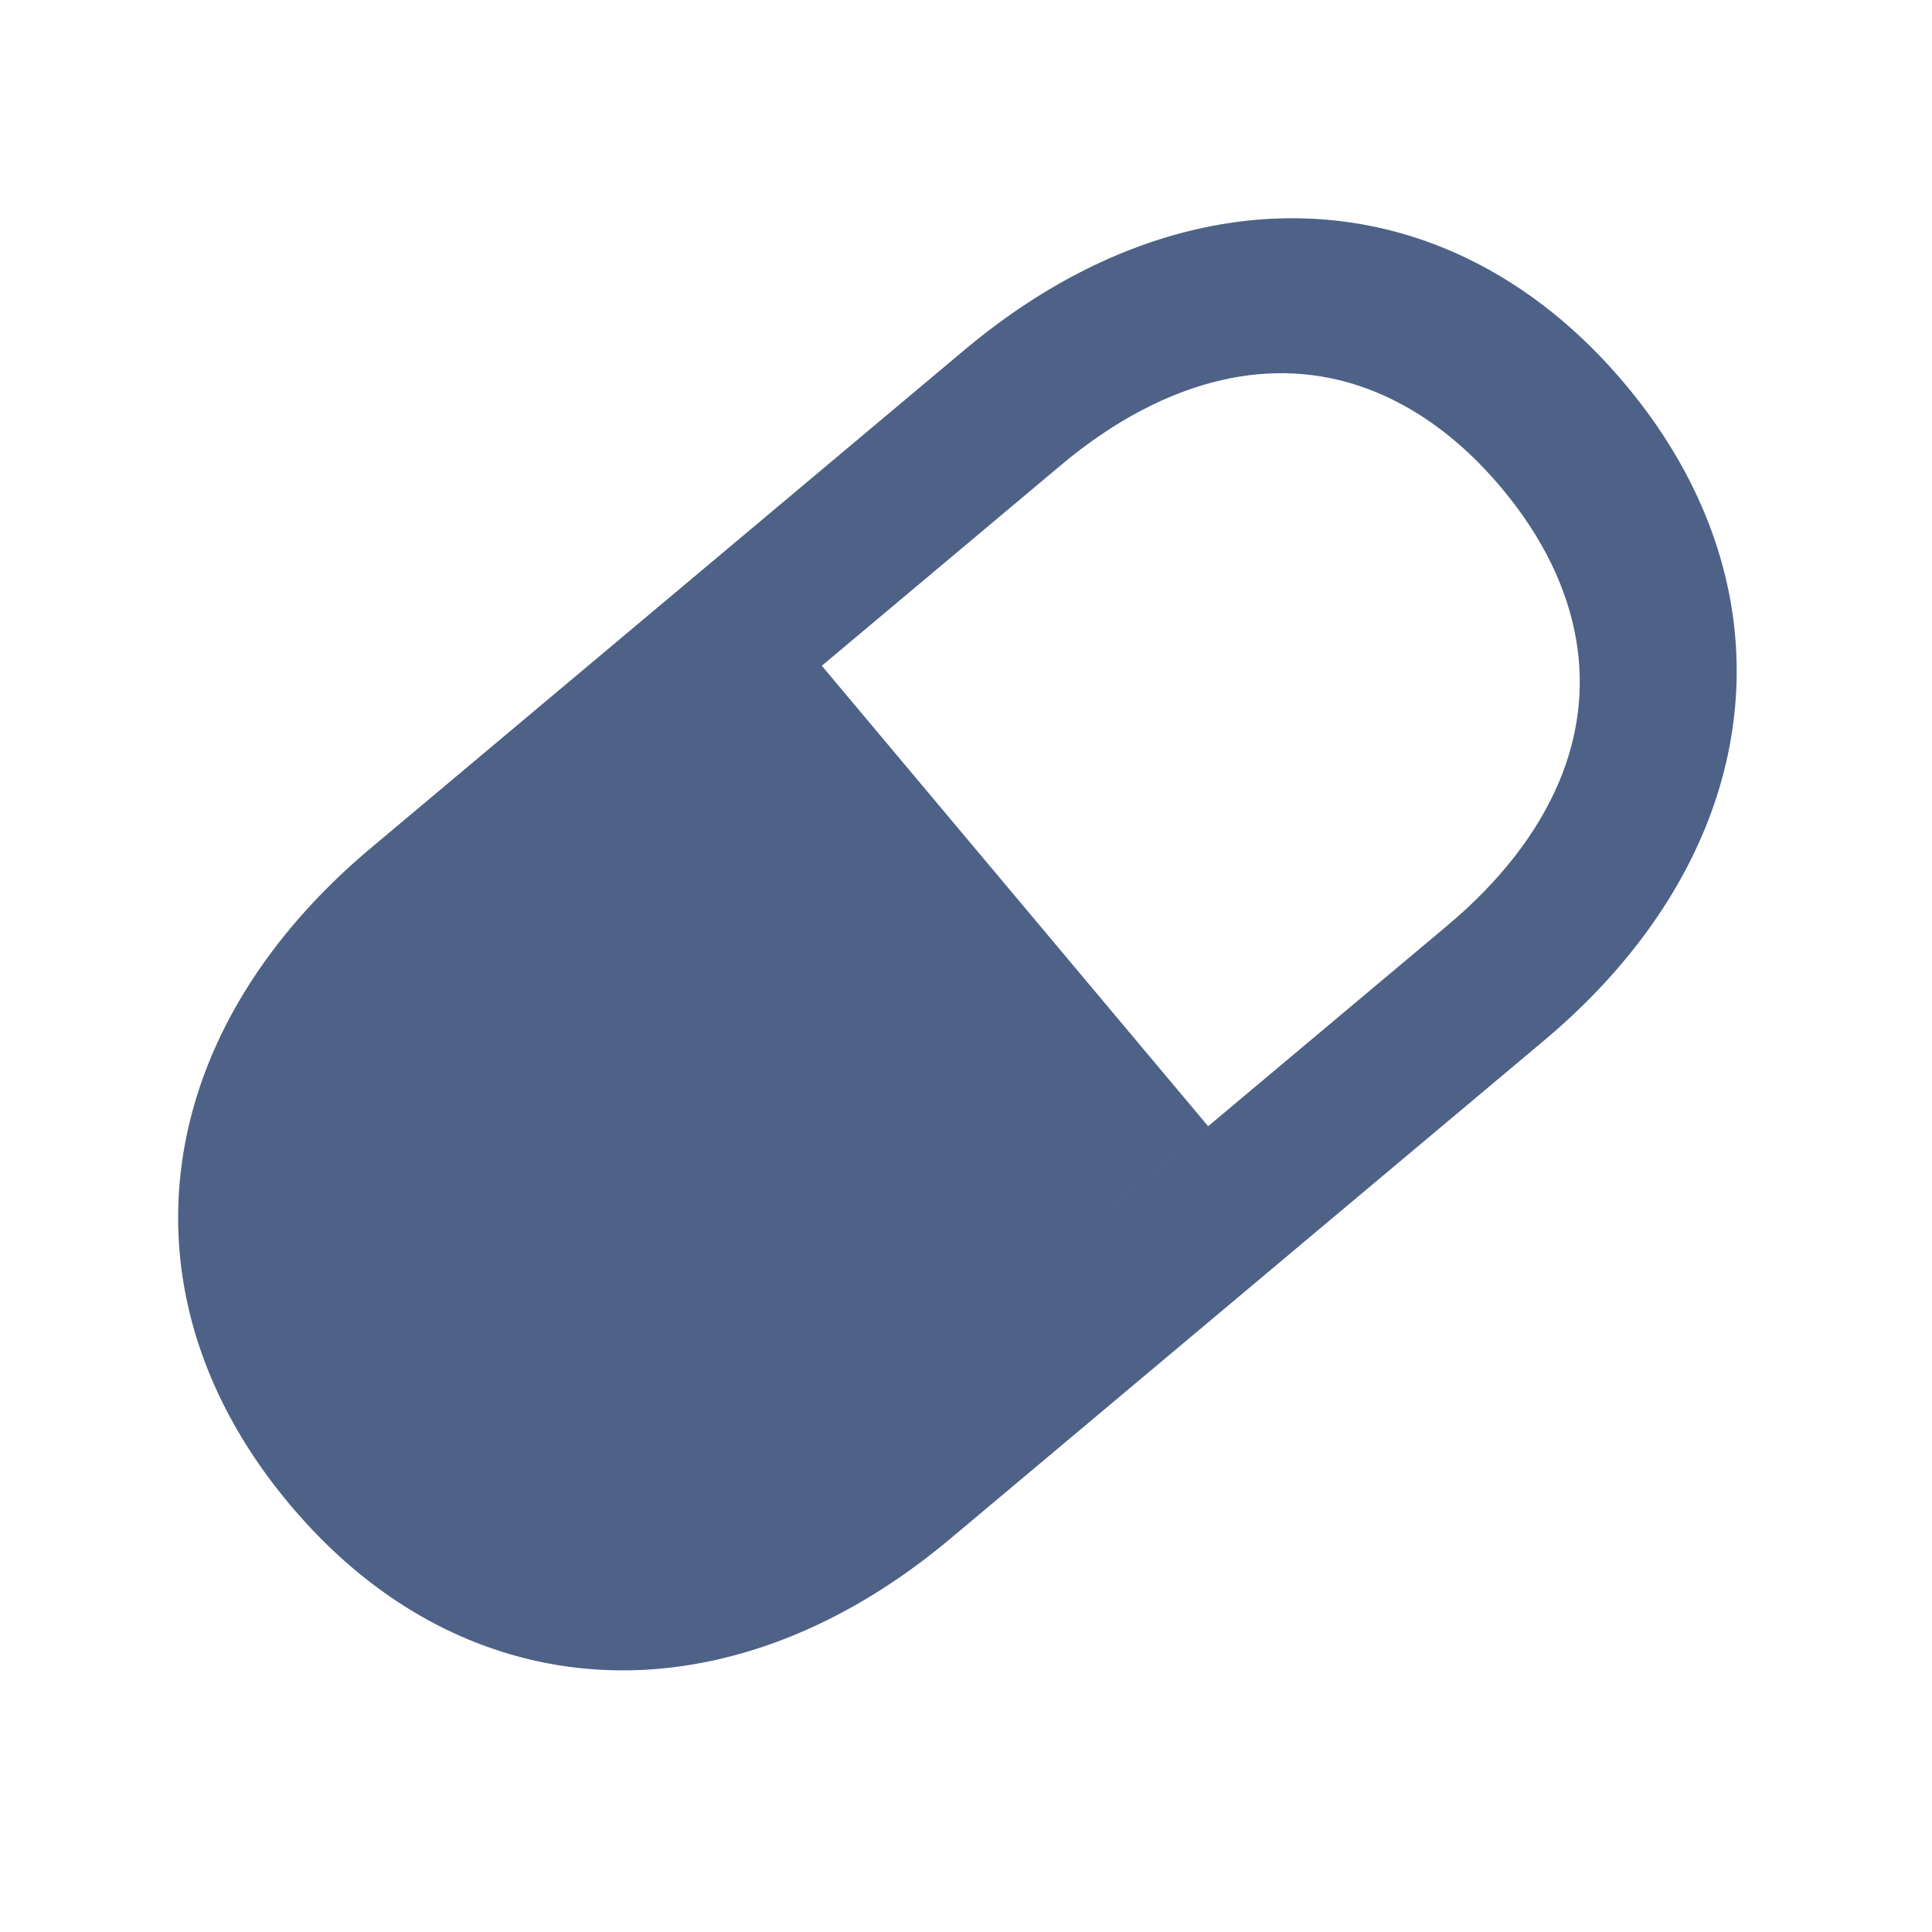 <svg width="30" height="30" viewBox="0 0 30 30" fill="none" xmlns="http://www.w3.org/2000/svg">
<path fill-rule="evenodd" clip-rule="evenodd" d="M5.76 13.167L14.975 5.435C16.131 4.465 17.355 3.841 18.574 3.561C19.793 3.281 21.006 3.343 22.141 3.745C23.275 4.147 24.331 4.888 25.234 5.964C26.137 7.04 26.683 8.209 26.882 9.396C27.081 10.583 26.931 11.789 26.444 12.94C25.956 14.092 25.13 15.189 23.974 16.159L14.758 23.892C13.602 24.862 12.378 25.485 11.159 25.765C9.941 26.046 8.727 25.983 7.593 25.581C6.458 25.18 5.403 24.439 4.5 23.362C3.596 22.286 3.05 21.118 2.851 19.931C2.653 18.744 2.802 17.538 3.289 16.386C3.777 15.235 4.604 14.137 5.76 13.167ZM13.259 22.104L22.474 14.372C23.3 13.679 23.878 12.923 24.206 12.148C24.51 11.429 24.601 10.69 24.477 9.949C24.344 9.15 23.959 8.344 23.314 7.575C22.669 6.806 21.942 6.288 21.178 6.017C20.47 5.766 19.727 5.728 18.966 5.903C18.146 6.092 17.301 6.529 16.475 7.222L12.761 10.338L18.76 17.488L13.259 22.104Z" fill="#4E6287"/>
</svg>
